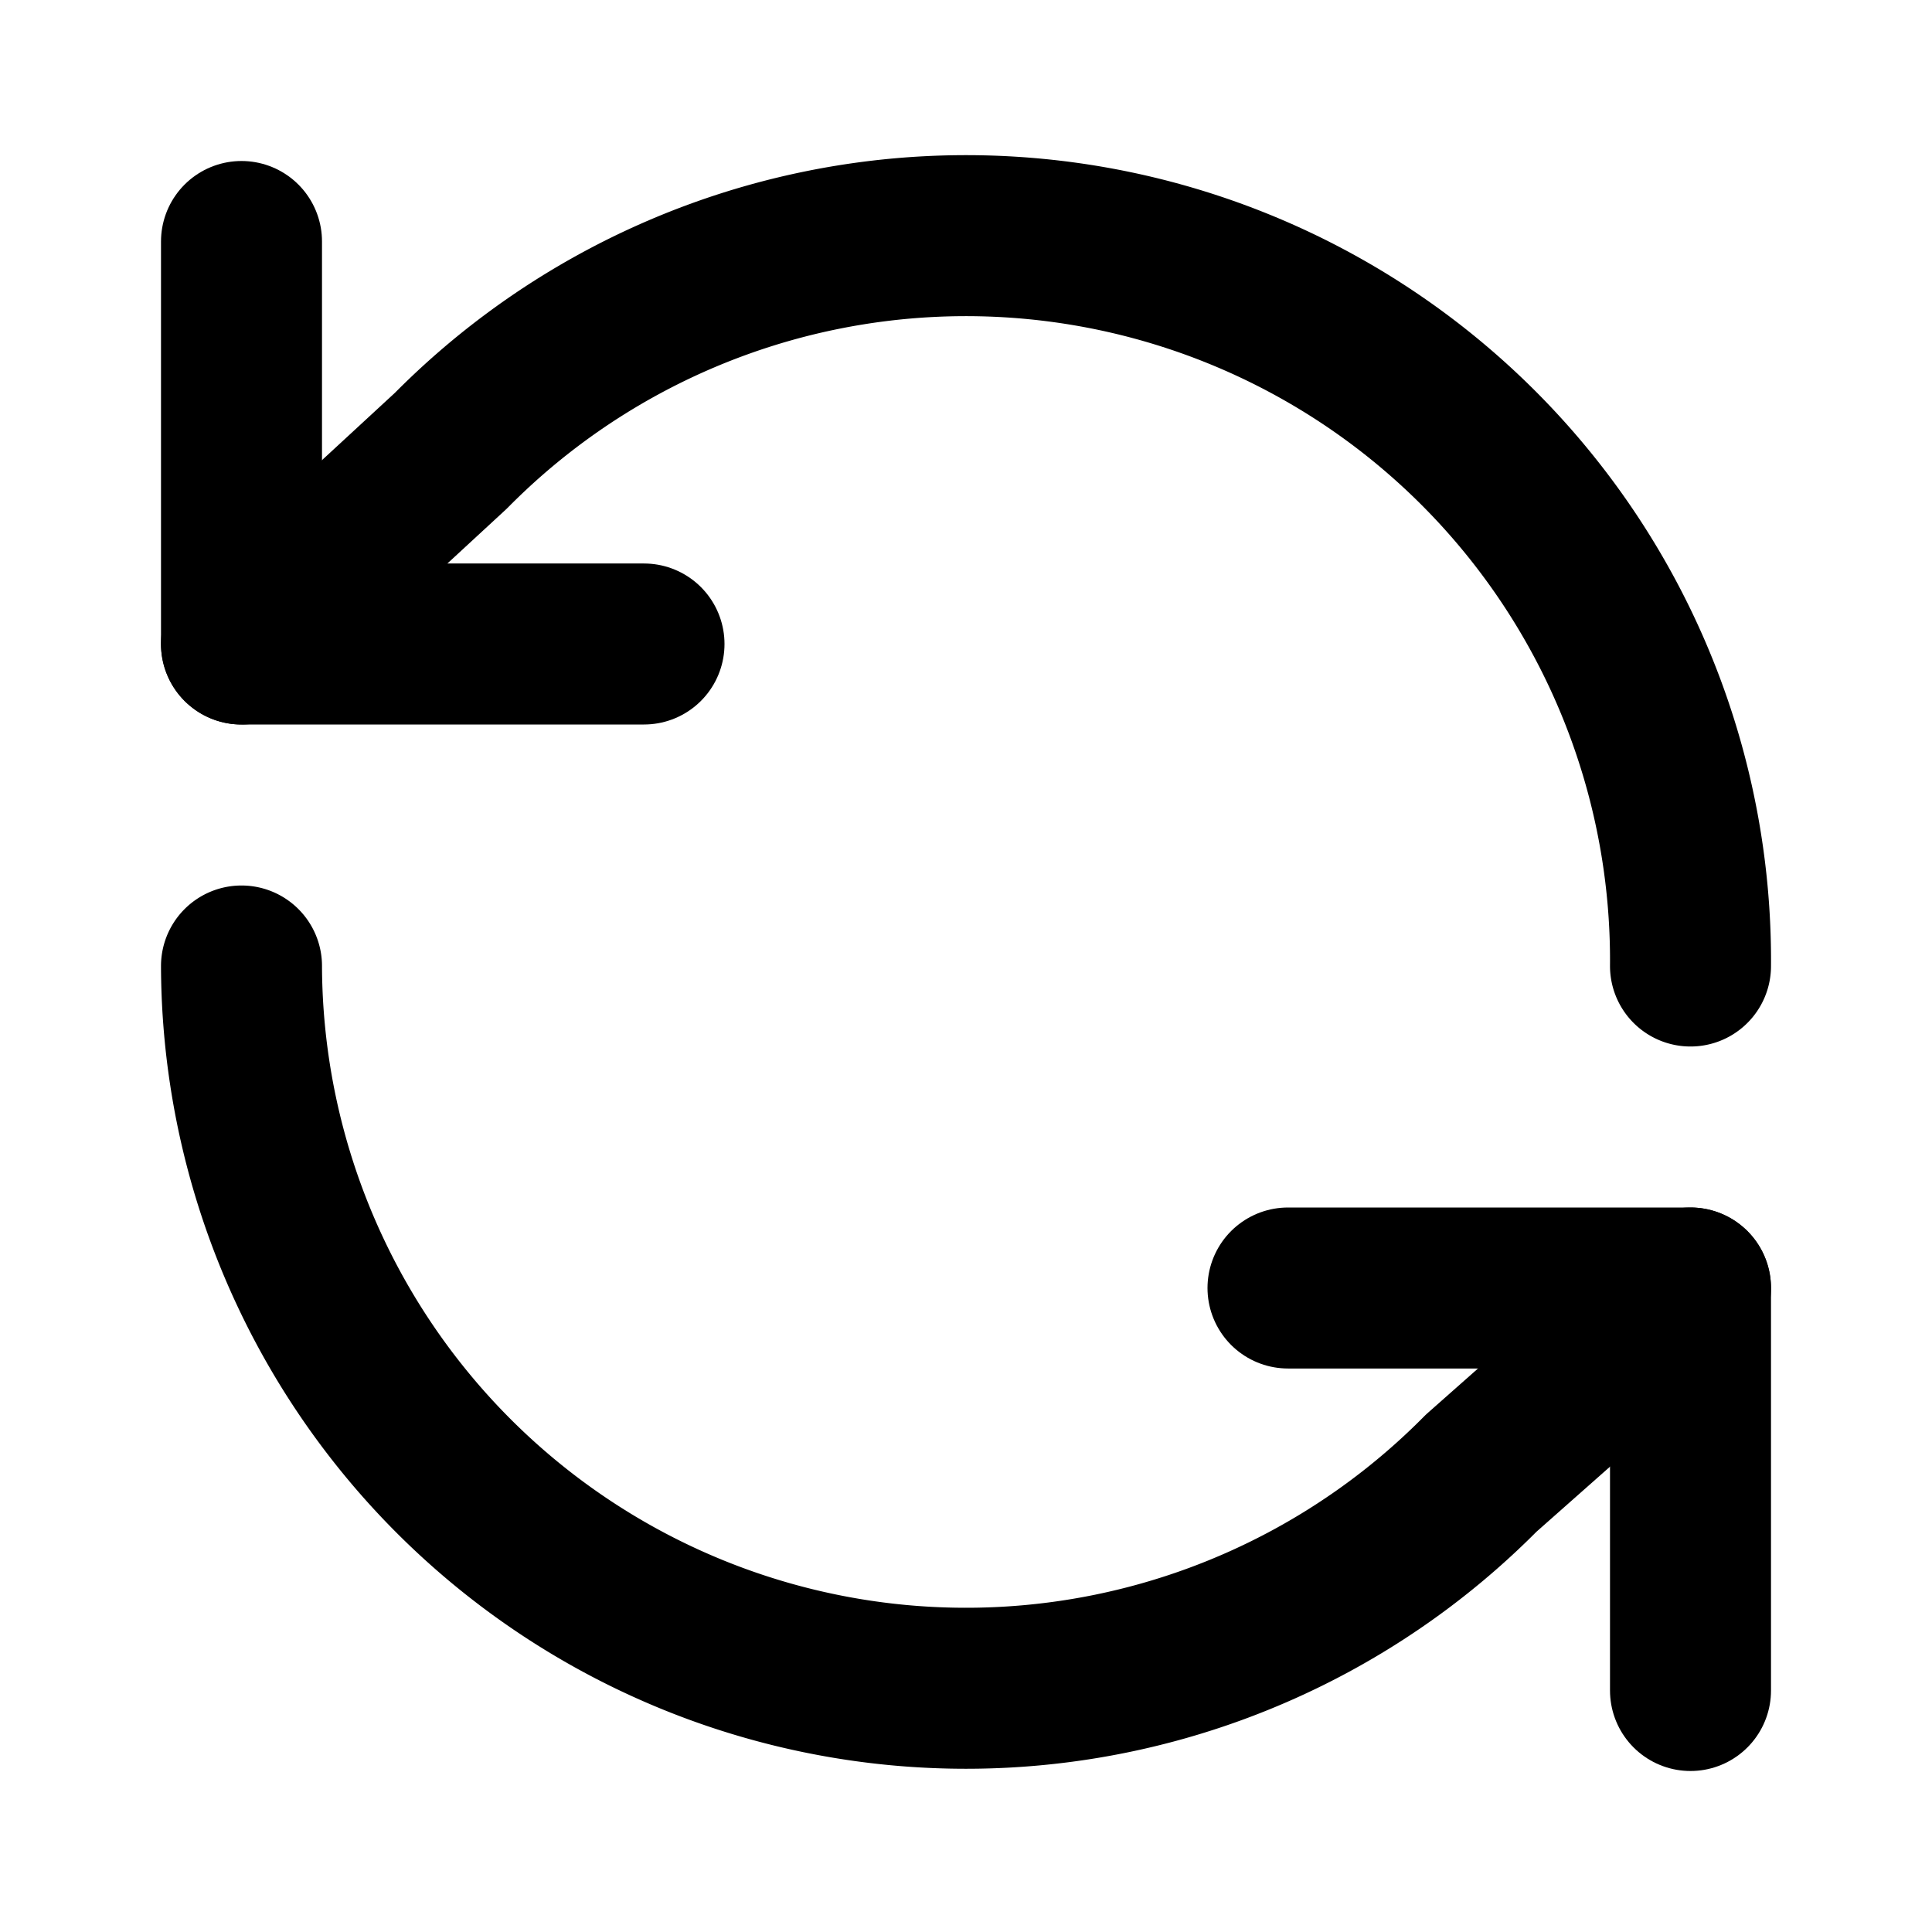 <svg
  xmlns="http://www.w3.org/2000/svg"
  width="24"
  height="24"
  viewBox="0 0 24 24"
  fill="none"
  stroke="currentColor"
  stroke-width="2"
  stroke-linecap="round"
  stroke-linejoin="round"
>
  <path d="M21 12A9 9 0 0 0 5.6 5.6L3 8" />
  <path d="M3 3v5h5" />
  <path d="M3 12a9 9 0 0 0 15.4 6.3L21 16" />
  <path d="M16 16h5v5" />
</svg>
